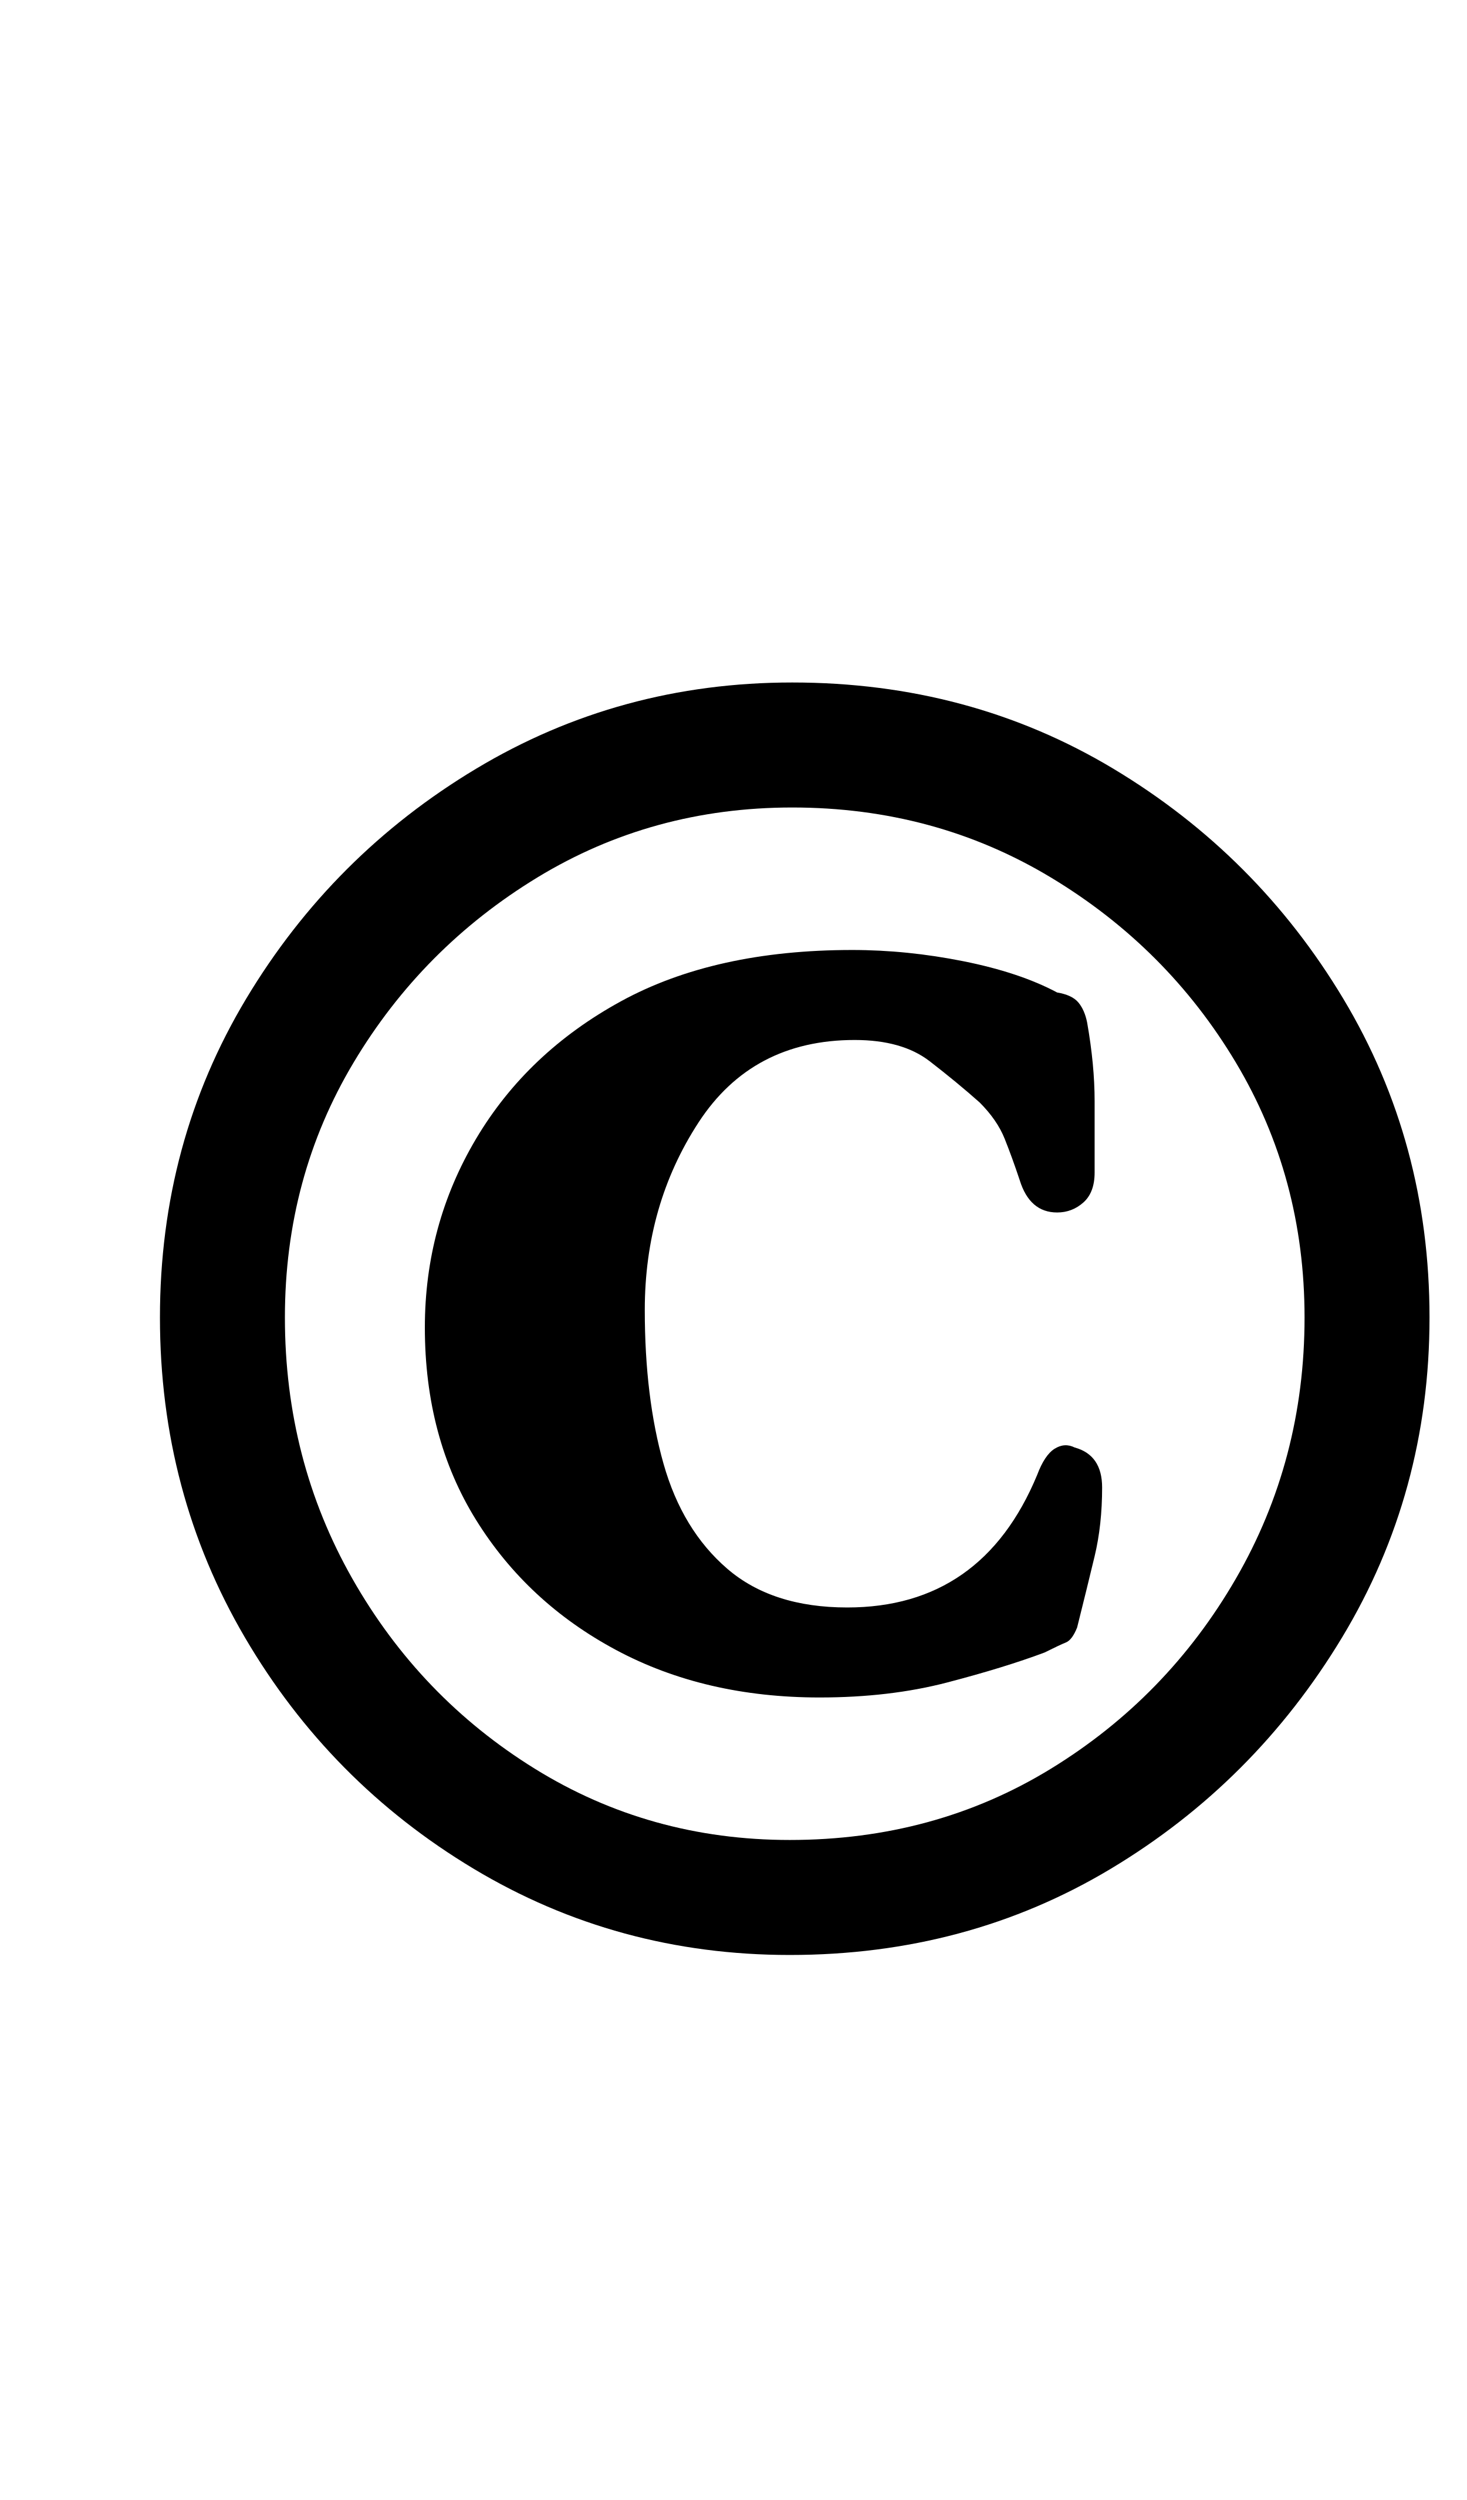 <?xml version="1.0" standalone="no"?>
<!DOCTYPE svg PUBLIC "-//W3C//DTD SVG 1.1//EN" "http://www.w3.org/Graphics/SVG/1.1/DTD/svg11.dtd" >
<svg xmlns="http://www.w3.org/2000/svg" xmlns:xlink="http://www.w3.org/1999/xlink" version="1.1" viewBox="-10 0 587 1000">
  <g transform="matrix(1 0 0 -1 0 800)">
   <path fill="currentColor"
d="M306 18q-69 0 -126.5 34.5t-91.5 92.5t-34 128t34.5 127.5t92 92t126.5 34.5q71 0 128.5 -34.5t92 -92t34.5 -127.5t-35 -128t-92.5 -92.5t-128.5 -34.5zM318 121q-46 0 -81.5 19t-56 52t-20.5 77q0 41 20.5 75.5t58 55t92.5 20.5q22 0 44.5 -4.5t37.5 -12.5q6 -1 8.5 -4
t3.5 -8q3 -17 3 -31.5v-28.5q0 -8 -4.5 -12t-10.5 -4q-11 0 -15 13q-3 9 -6 16.5t-10 14.5q-9 8 -20 16.5t-30 8.5q-41 0 -62.5 -33t-21.5 -75q0 -35 7.5 -61.5t25.5 -42t48 -15.5q54 0 76 53q3 8 7 10.5t8 0.5q11 -3 11 -16q0 -15 -3 -27.5t-7 -28.5q-2 -5 -4.5 -6t-8.5 -4
q-16 -6 -39 -12t-51 -6zM306 64q58 0 104.5 28.5t74 76t27.5 104.5q0 56 -27.5 102t-74 74t-103.5 28q-56 0 -102 -28t-73.5 -74t-27.5 -102q0 -57 27 -104.5t73 -76t102 -28.5z" />
  </g>

</svg>
